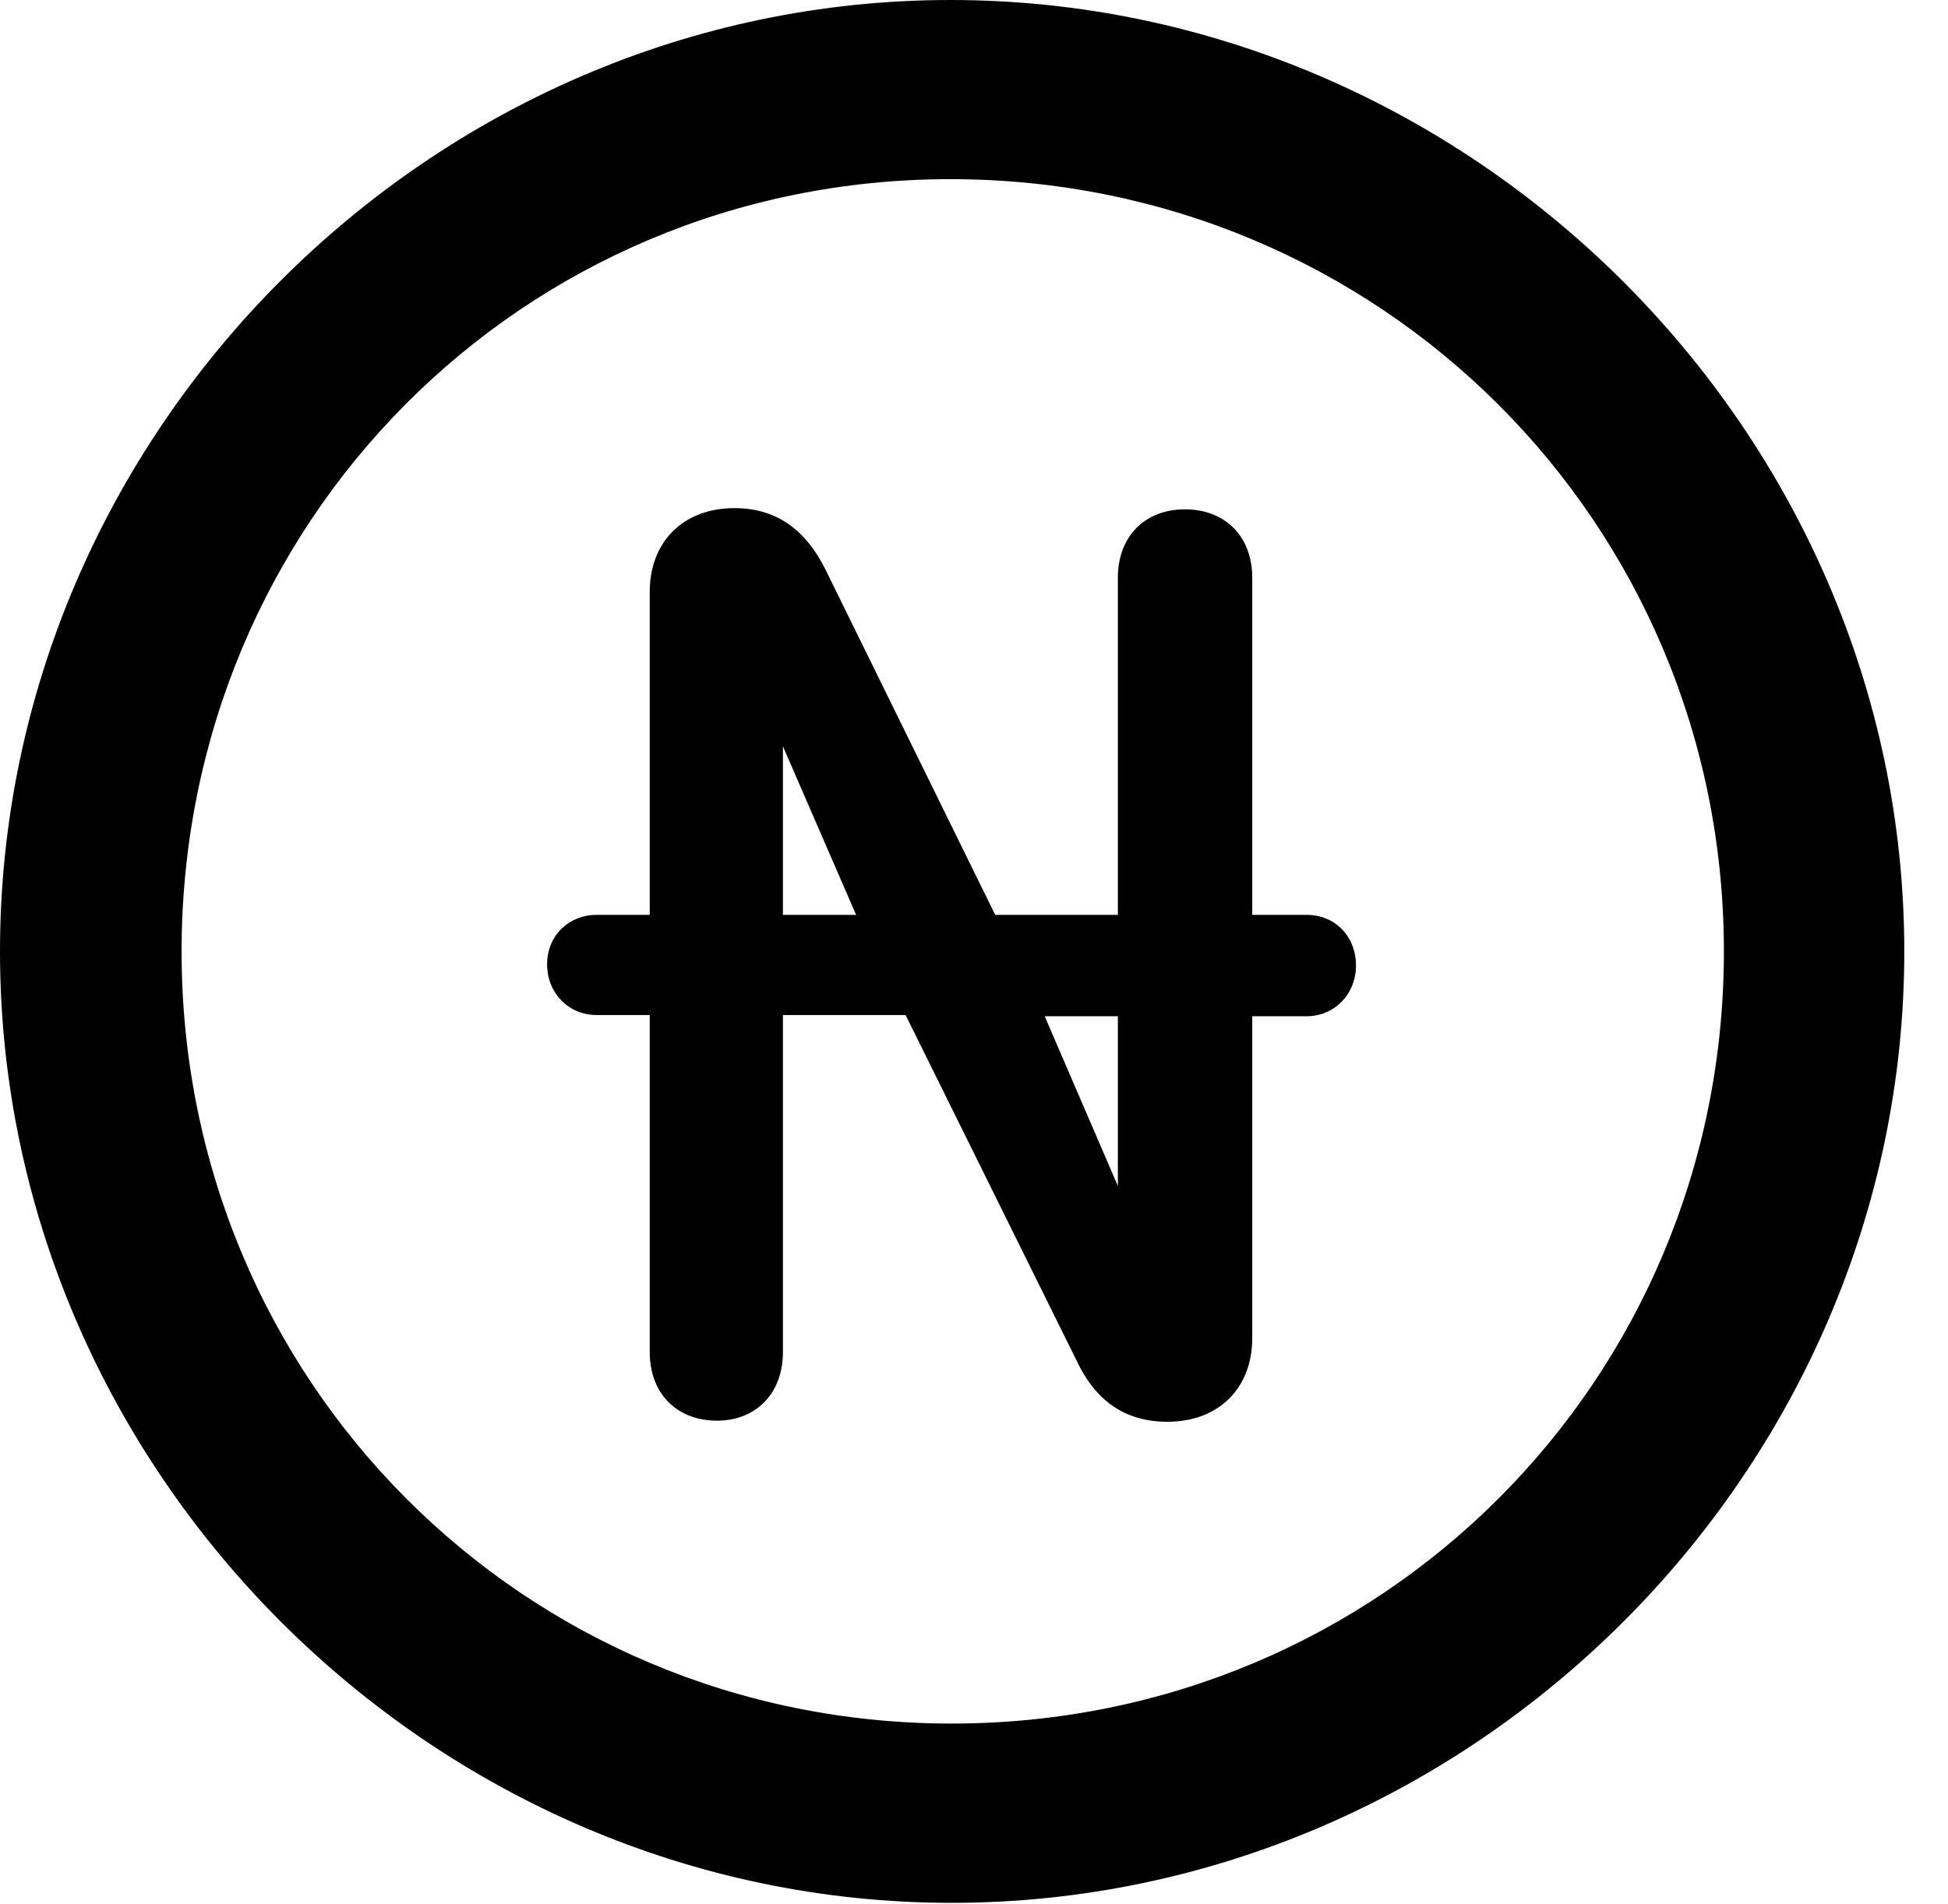 <svg version="1.1" xmlns="http://www.w3.org/2000/svg" xmlns:xlink="http://www.w3.org/1999/xlink" width="16.133" height="15.771" viewBox="0 0 16.133 15.771">
 <g>
  <rect height="15.771" opacity="0" width="16.133" x="0" y="0"/>
  <path d="M7.881 15.762C12.188 15.762 15.771 12.188 15.771 7.881C15.771 3.574 12.178 0 7.871 0C3.574 0 0 3.574 0 7.881C0 12.188 3.584 15.762 7.881 15.762ZM7.881 14.277C4.336 14.277 1.504 11.435 1.504 7.881C1.504 4.326 4.326 1.484 7.871 1.484C11.426 1.484 14.277 4.326 14.277 7.881C14.277 11.435 11.435 14.277 7.881 14.277Z" fill="currentColor"/>
  <path d="M4.531 7.988C4.531 8.223 4.707 8.408 4.941 8.408L5.381 8.408L5.381 11.201C5.381 11.543 5.605 11.768 5.938 11.768C6.26 11.768 6.484 11.543 6.484 11.201L6.484 8.408L7.5 8.408L8.916 11.27C9.062 11.582 9.297 11.777 9.668 11.777C10.098 11.777 10.371 11.494 10.371 11.084L10.371 8.418L10.82 8.418C11.055 8.418 11.23 8.232 11.23 7.998C11.23 7.754 11.055 7.578 10.82 7.578L10.371 7.578L10.371 4.785C10.371 4.443 10.146 4.219 9.814 4.219C9.482 4.219 9.258 4.443 9.258 4.785L9.258 7.578L8.242 7.578L6.836 4.717C6.68 4.404 6.445 4.209 6.084 4.209C5.654 4.209 5.381 4.492 5.381 4.902L5.381 7.578L4.941 7.578C4.717 7.578 4.531 7.744 4.531 7.988ZM6.484 7.578L6.484 6.182L7.09 7.578ZM8.652 8.418L9.258 8.418L9.258 9.824Z" fill="currentColor"/>
 </g>
</svg>
